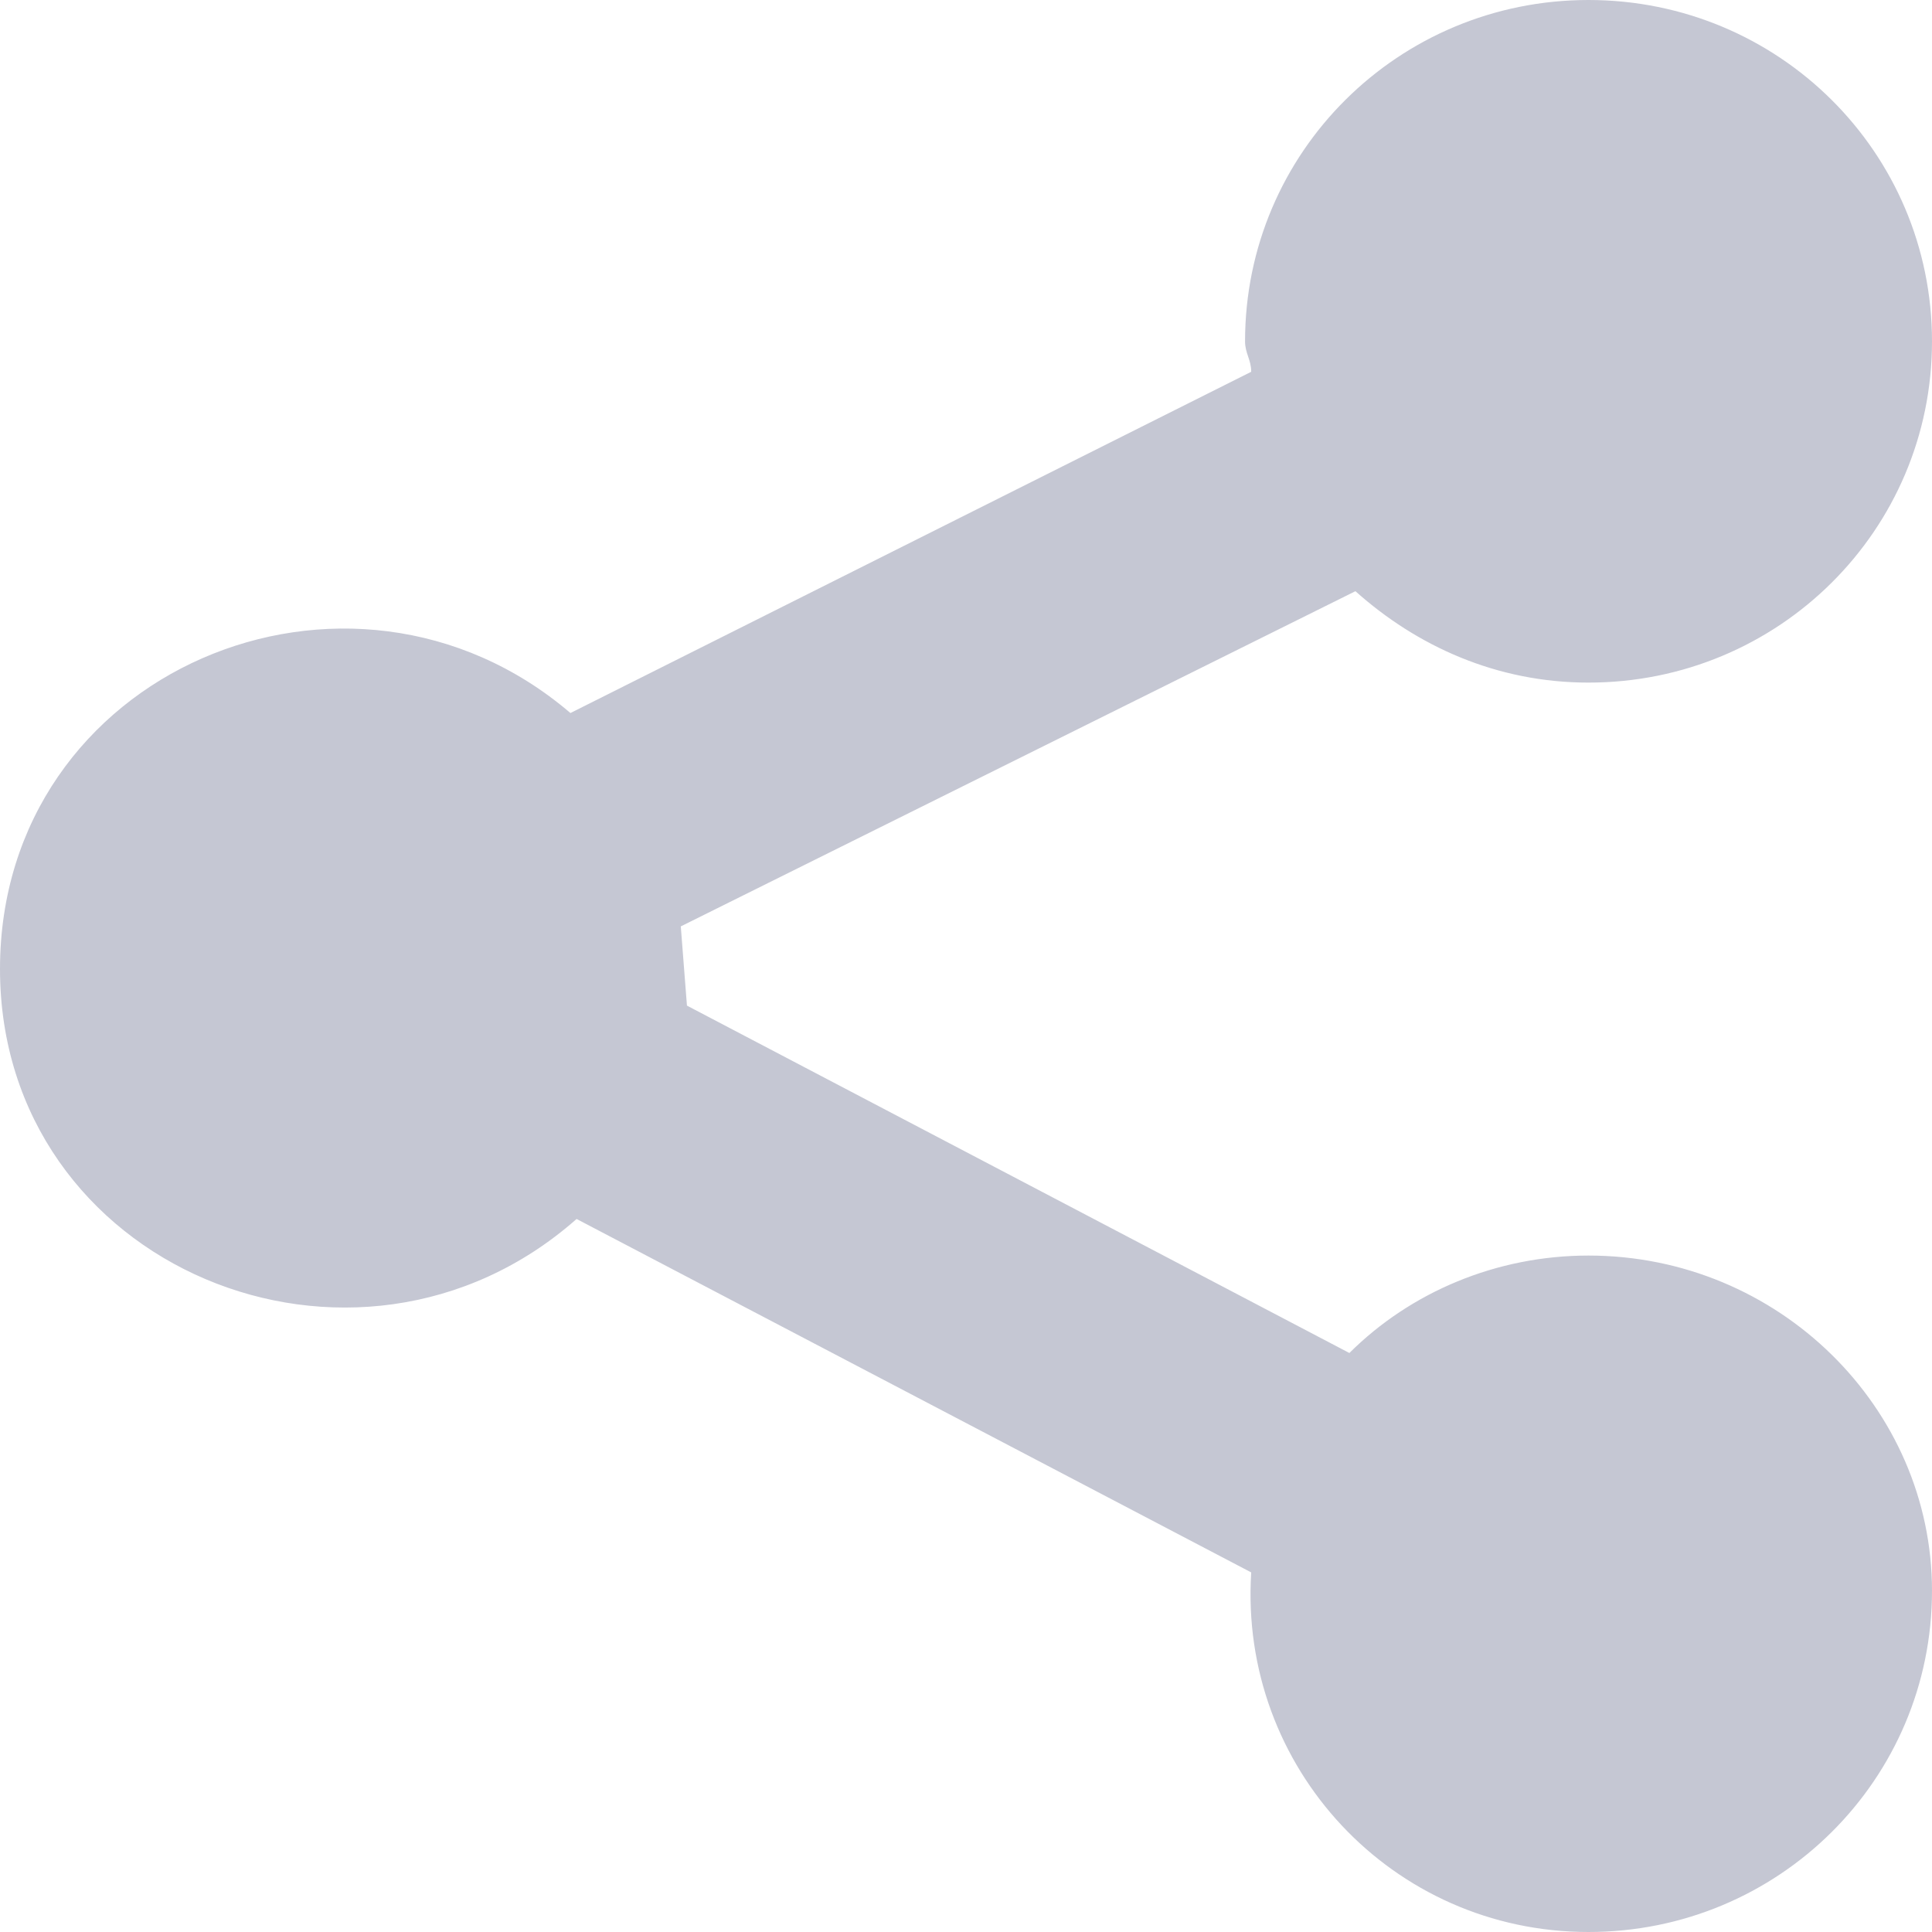 <svg width="16" height="16" viewBox="0 0 16 16" fill="none" xmlns="http://www.w3.org/2000/svg"><path d="M5.638 7.672L5.689 8.328L11.175 11.205C11.682 10.7 12.393 10.398 13.155 10.398C14.73 10.398 16 11.659 16 13.174C16 14.738 14.73 16 13.155 16C11.53 16 10.26 14.637 10.362 13.022L4.775 10.095C2.946 11.71 0 10.498 0 8.025C0 5.552 2.895 4.341 4.724 5.905L10.362 3.079C10.362 2.978 10.311 2.927 10.311 2.827C10.311 1.262 11.581 0 13.155 0C14.73 0 16 1.262 16 2.827C16 4.391 14.73 5.653 13.155 5.653C12.393 5.653 11.733 5.35 11.225 4.896L5.638 7.672L5.638 7.672Z" fill="#C5C7D3"/></svg>

